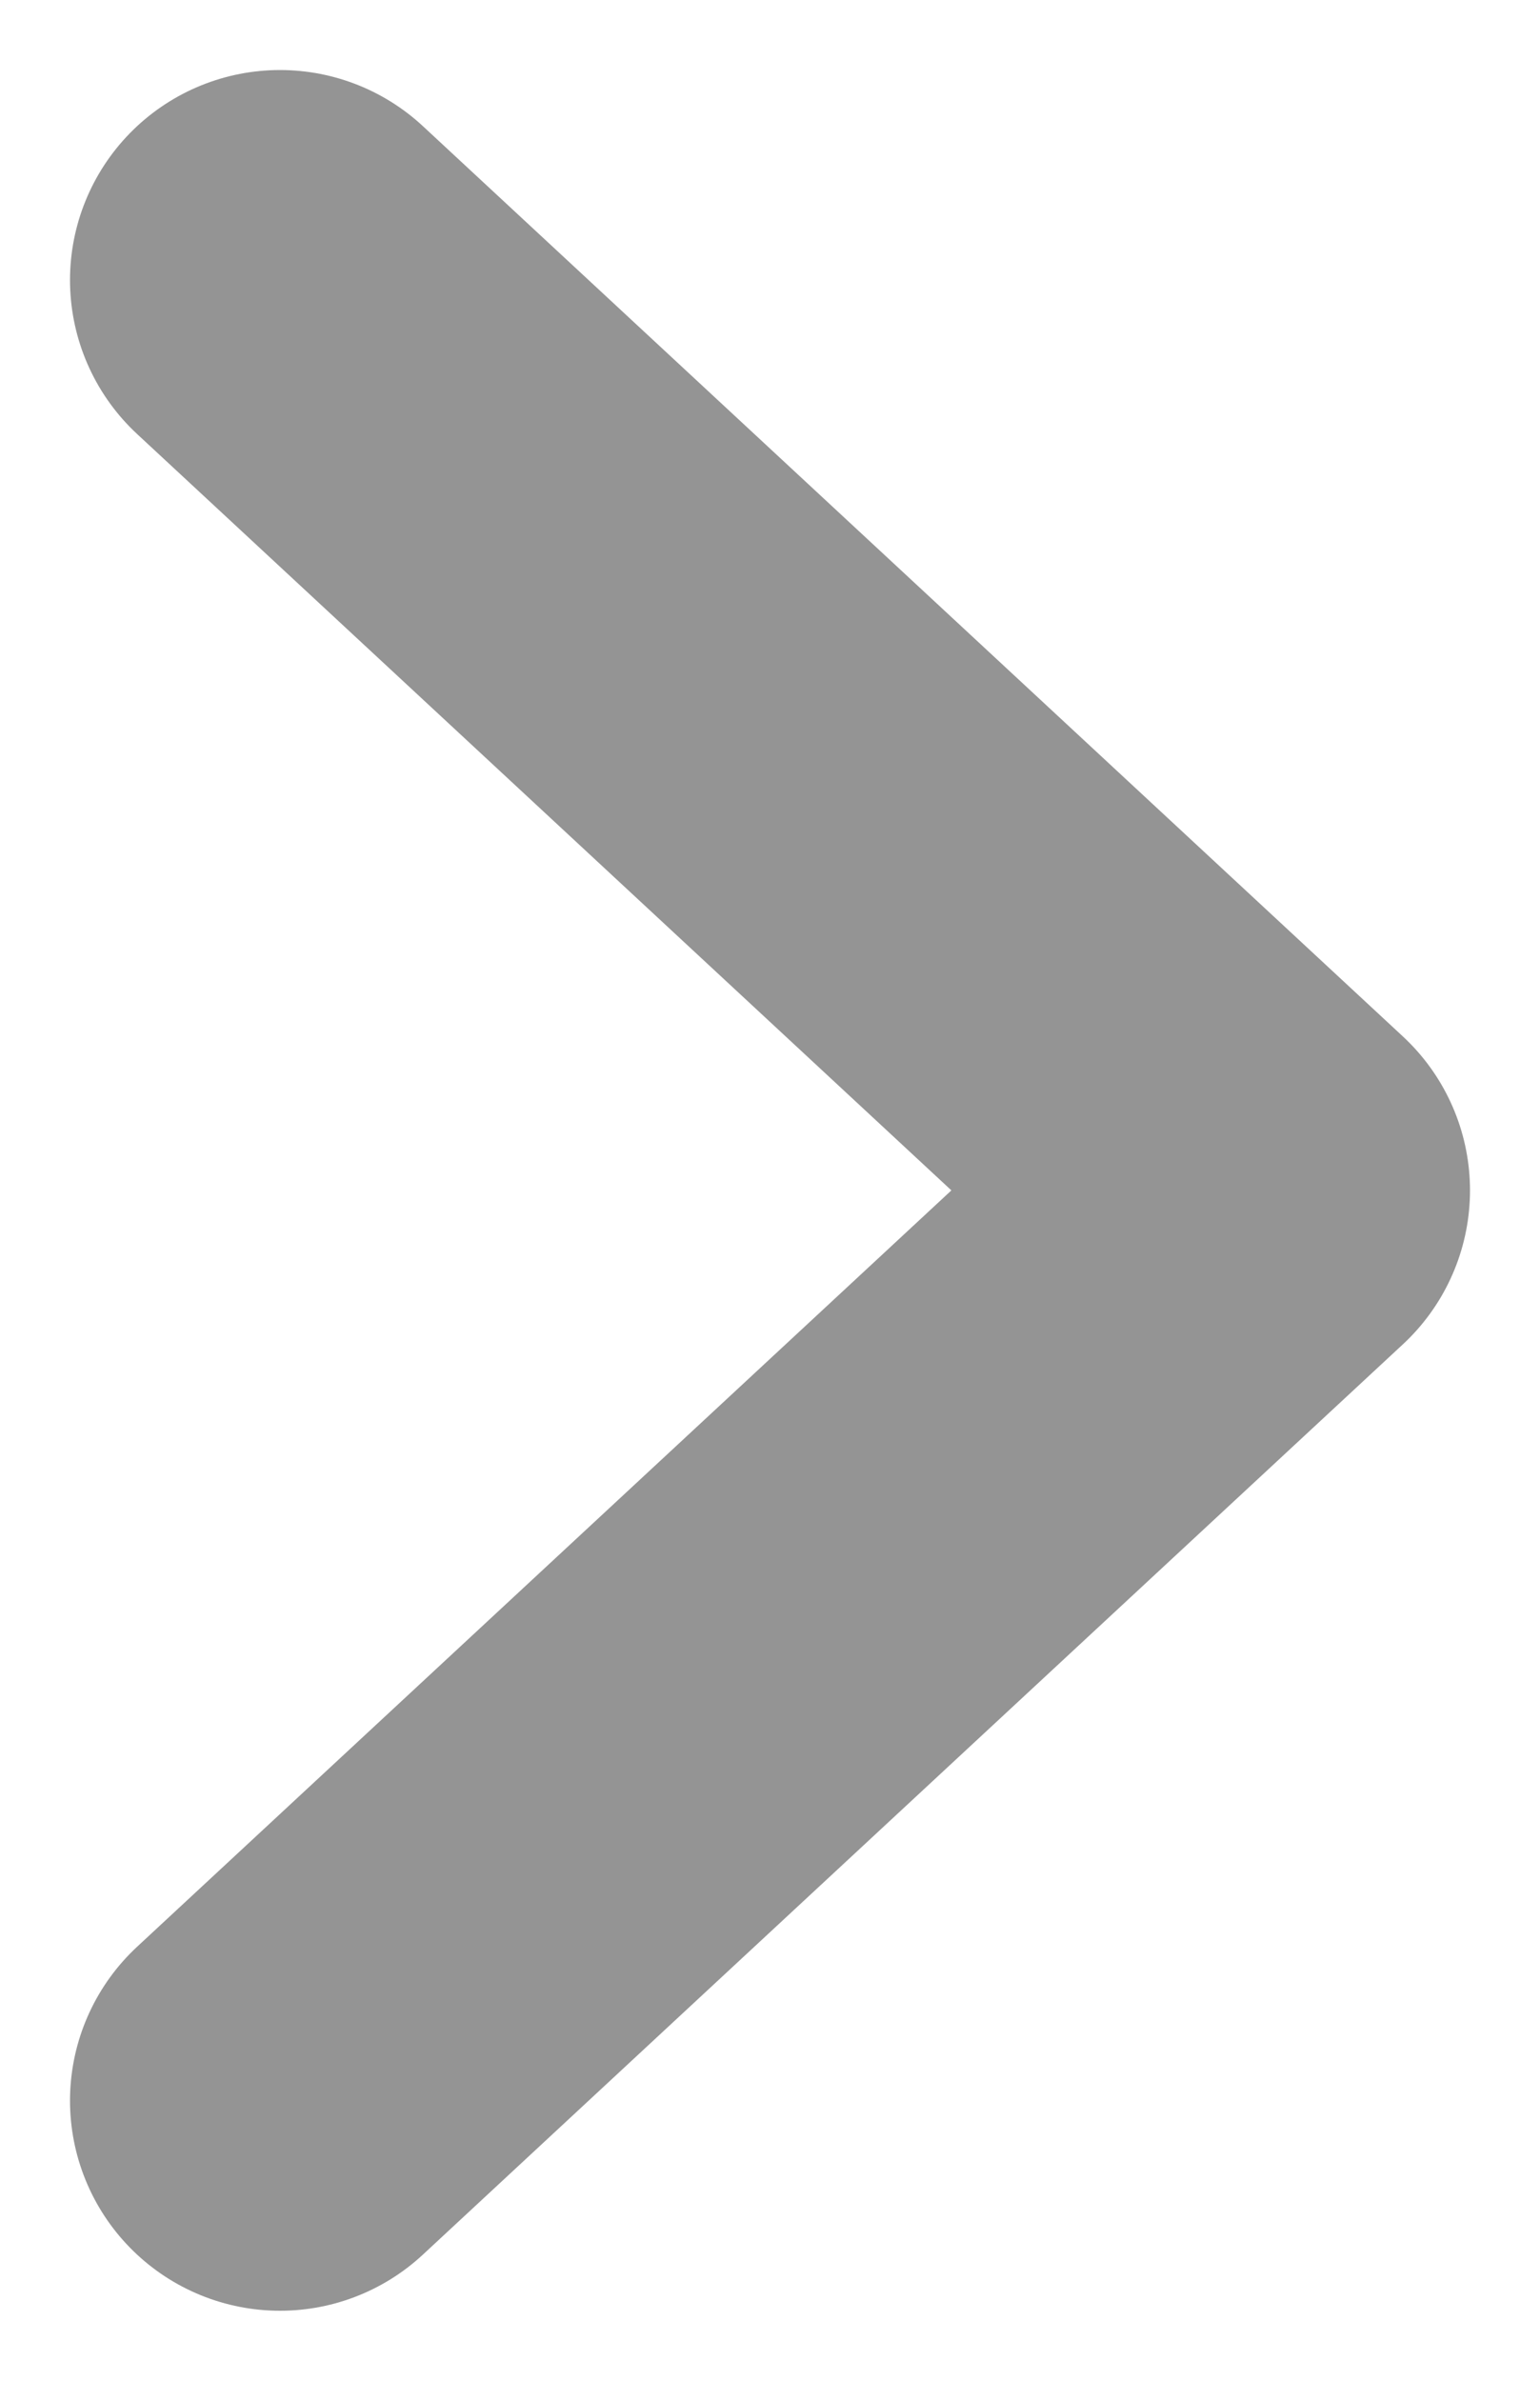 <svg width="11" height="17" viewBox="0 0 11 17" fill="none" xmlns="http://www.w3.org/2000/svg">
<path d="M2 2L9 8.5L2 15" stroke="#949494" stroke-width="3" stroke-linecap="round" stroke-linejoin="round"/>
</svg>
